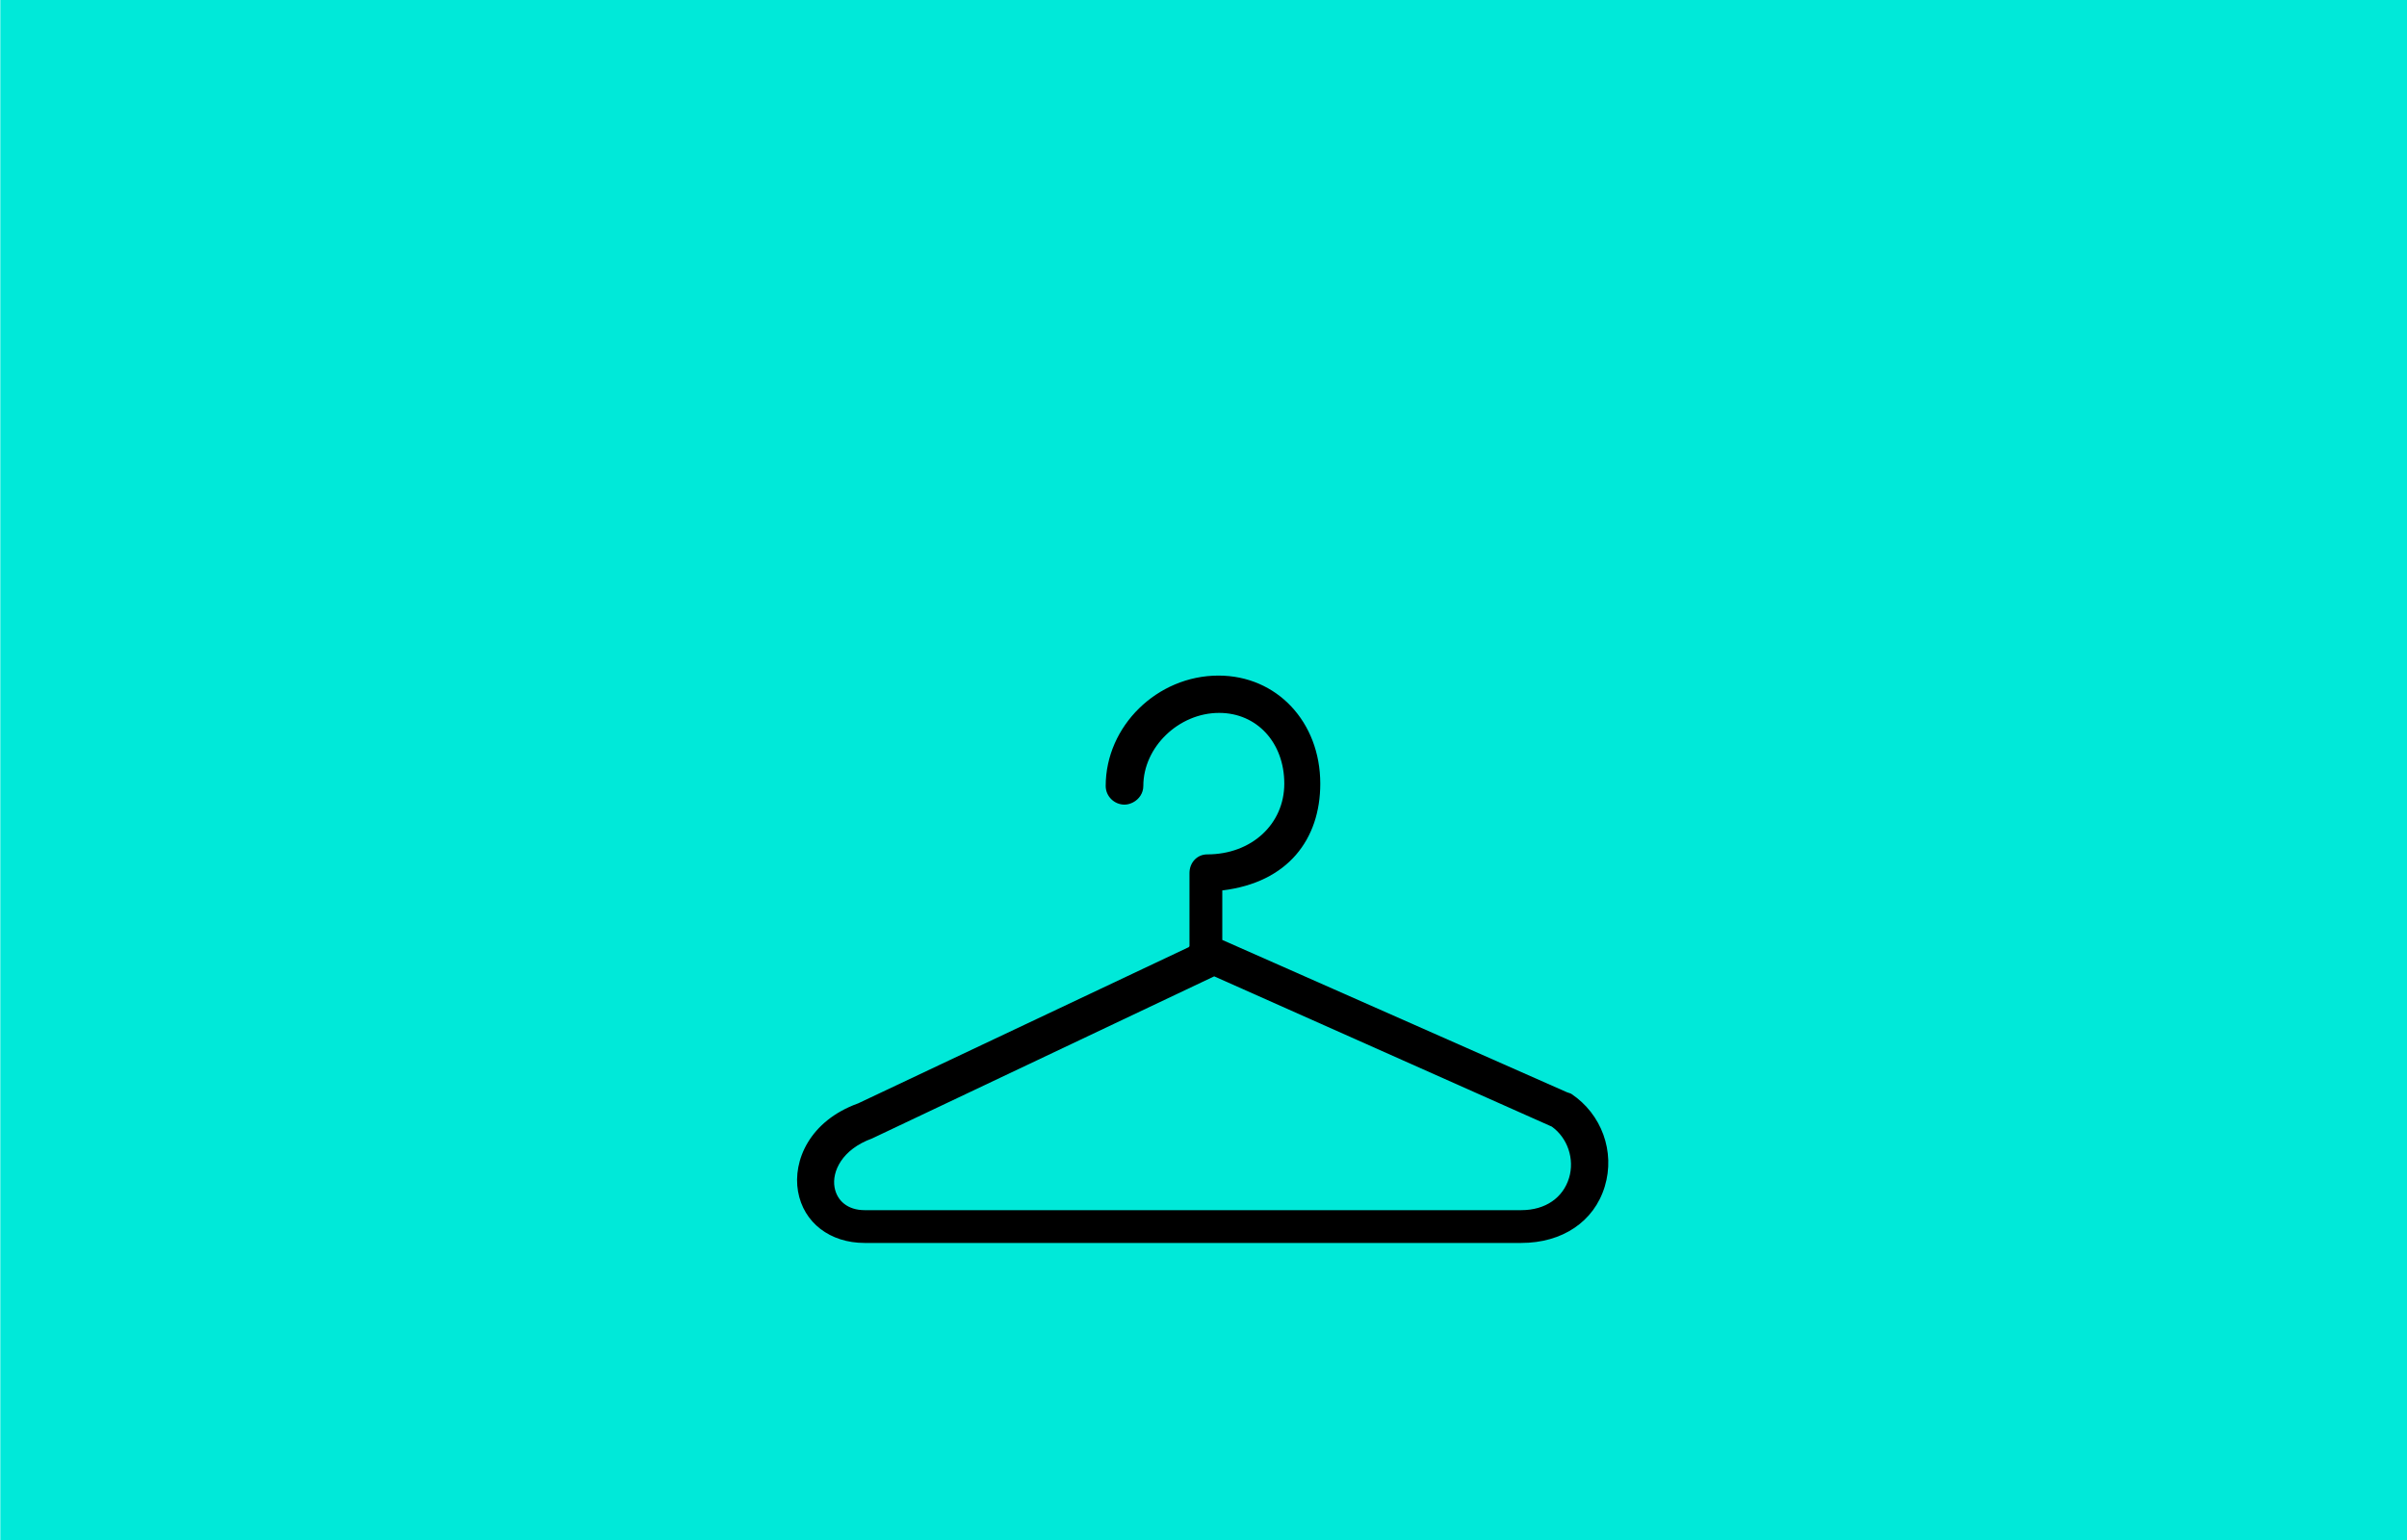 <?xml version="1.0" encoding="UTF-8"?>
<svg width="1500px" height="960px" viewBox="0 0 1500 960" version="1.1" xmlns="http://www.w3.org/2000/svg" xmlns:xlink="http://www.w3.org/1999/xlink">
    <!-- Generator: Sketch 41 (35326) - http://www.bohemiancoding.com/sketch -->
    <title>box3</title>
    <desc>Created with Sketch.</desc>
    <defs></defs>
    <g id="Page-1" stroke="none" stroke-width="1" fill="none" fill-rule="evenodd">
        <g id="box3">
            <g id="underground" fill="#00E9D9">
                <rect id="Rectangle-2-Copy-6" x="0.191" y="0" width="1500" height="960"></rect>
            </g>
            <g id="003-clothes-hanger" transform="translate(496.439, 421)" fill="#000000">
                <path d="M482.77,260.886 C482.218,260.519 480.788,260.201 480.194,259.936 L265.267,164.936 L265.267,134.07 C306.149,129.153 326.335,102.182 326.335,67.504 C326.335,29.106 299.312,0.142 262.906,0.142 C224.683,0.142 192.61,31.651 192.61,68.956 C192.61,75.374 197.925,80.587 204.343,80.587 C206.254,80.587 208.033,80.015 209.617,79.207 C213.378,77.274 216.055,73.473 216.055,68.956 C216.055,44.692 238.152,23.403 263.315,23.403 C286.832,23.403 303.91,41.953 303.91,67.504 C303.91,92.646 283.591,111.606 255.894,111.606 C249.476,111.606 244.825,116.818 244.825,123.236 L244.825,145.967 L244.825,168.789 C244.825,169.014 244.375,169.198 244.397,169.423 L38.342,266.815 C7.957,277.762 -2.448,302.668 0.874,321.678 C4.287,341.23 20.865,353.821 42.338,353.821 L451.597,353.821 C477.016,353.821 496.956,340.668 503.63,318.613 C510.222,296.884 501.637,273.459 482.77,260.886 Z M481.369,313.288 C477.68,325.501 466.826,333.382 451.607,333.382 L42.338,333.382 C31.944,333.382 25.126,327.616 23.634,319.094 C21.938,309.363 28.192,295.546 46.967,288.718 L260.228,187.627 L470.617,281.308 C480.501,288.37 484.916,301.575 481.369,313.288 Z" id="Shape"></path>
            </g>
        </g>
    </g>
</svg>